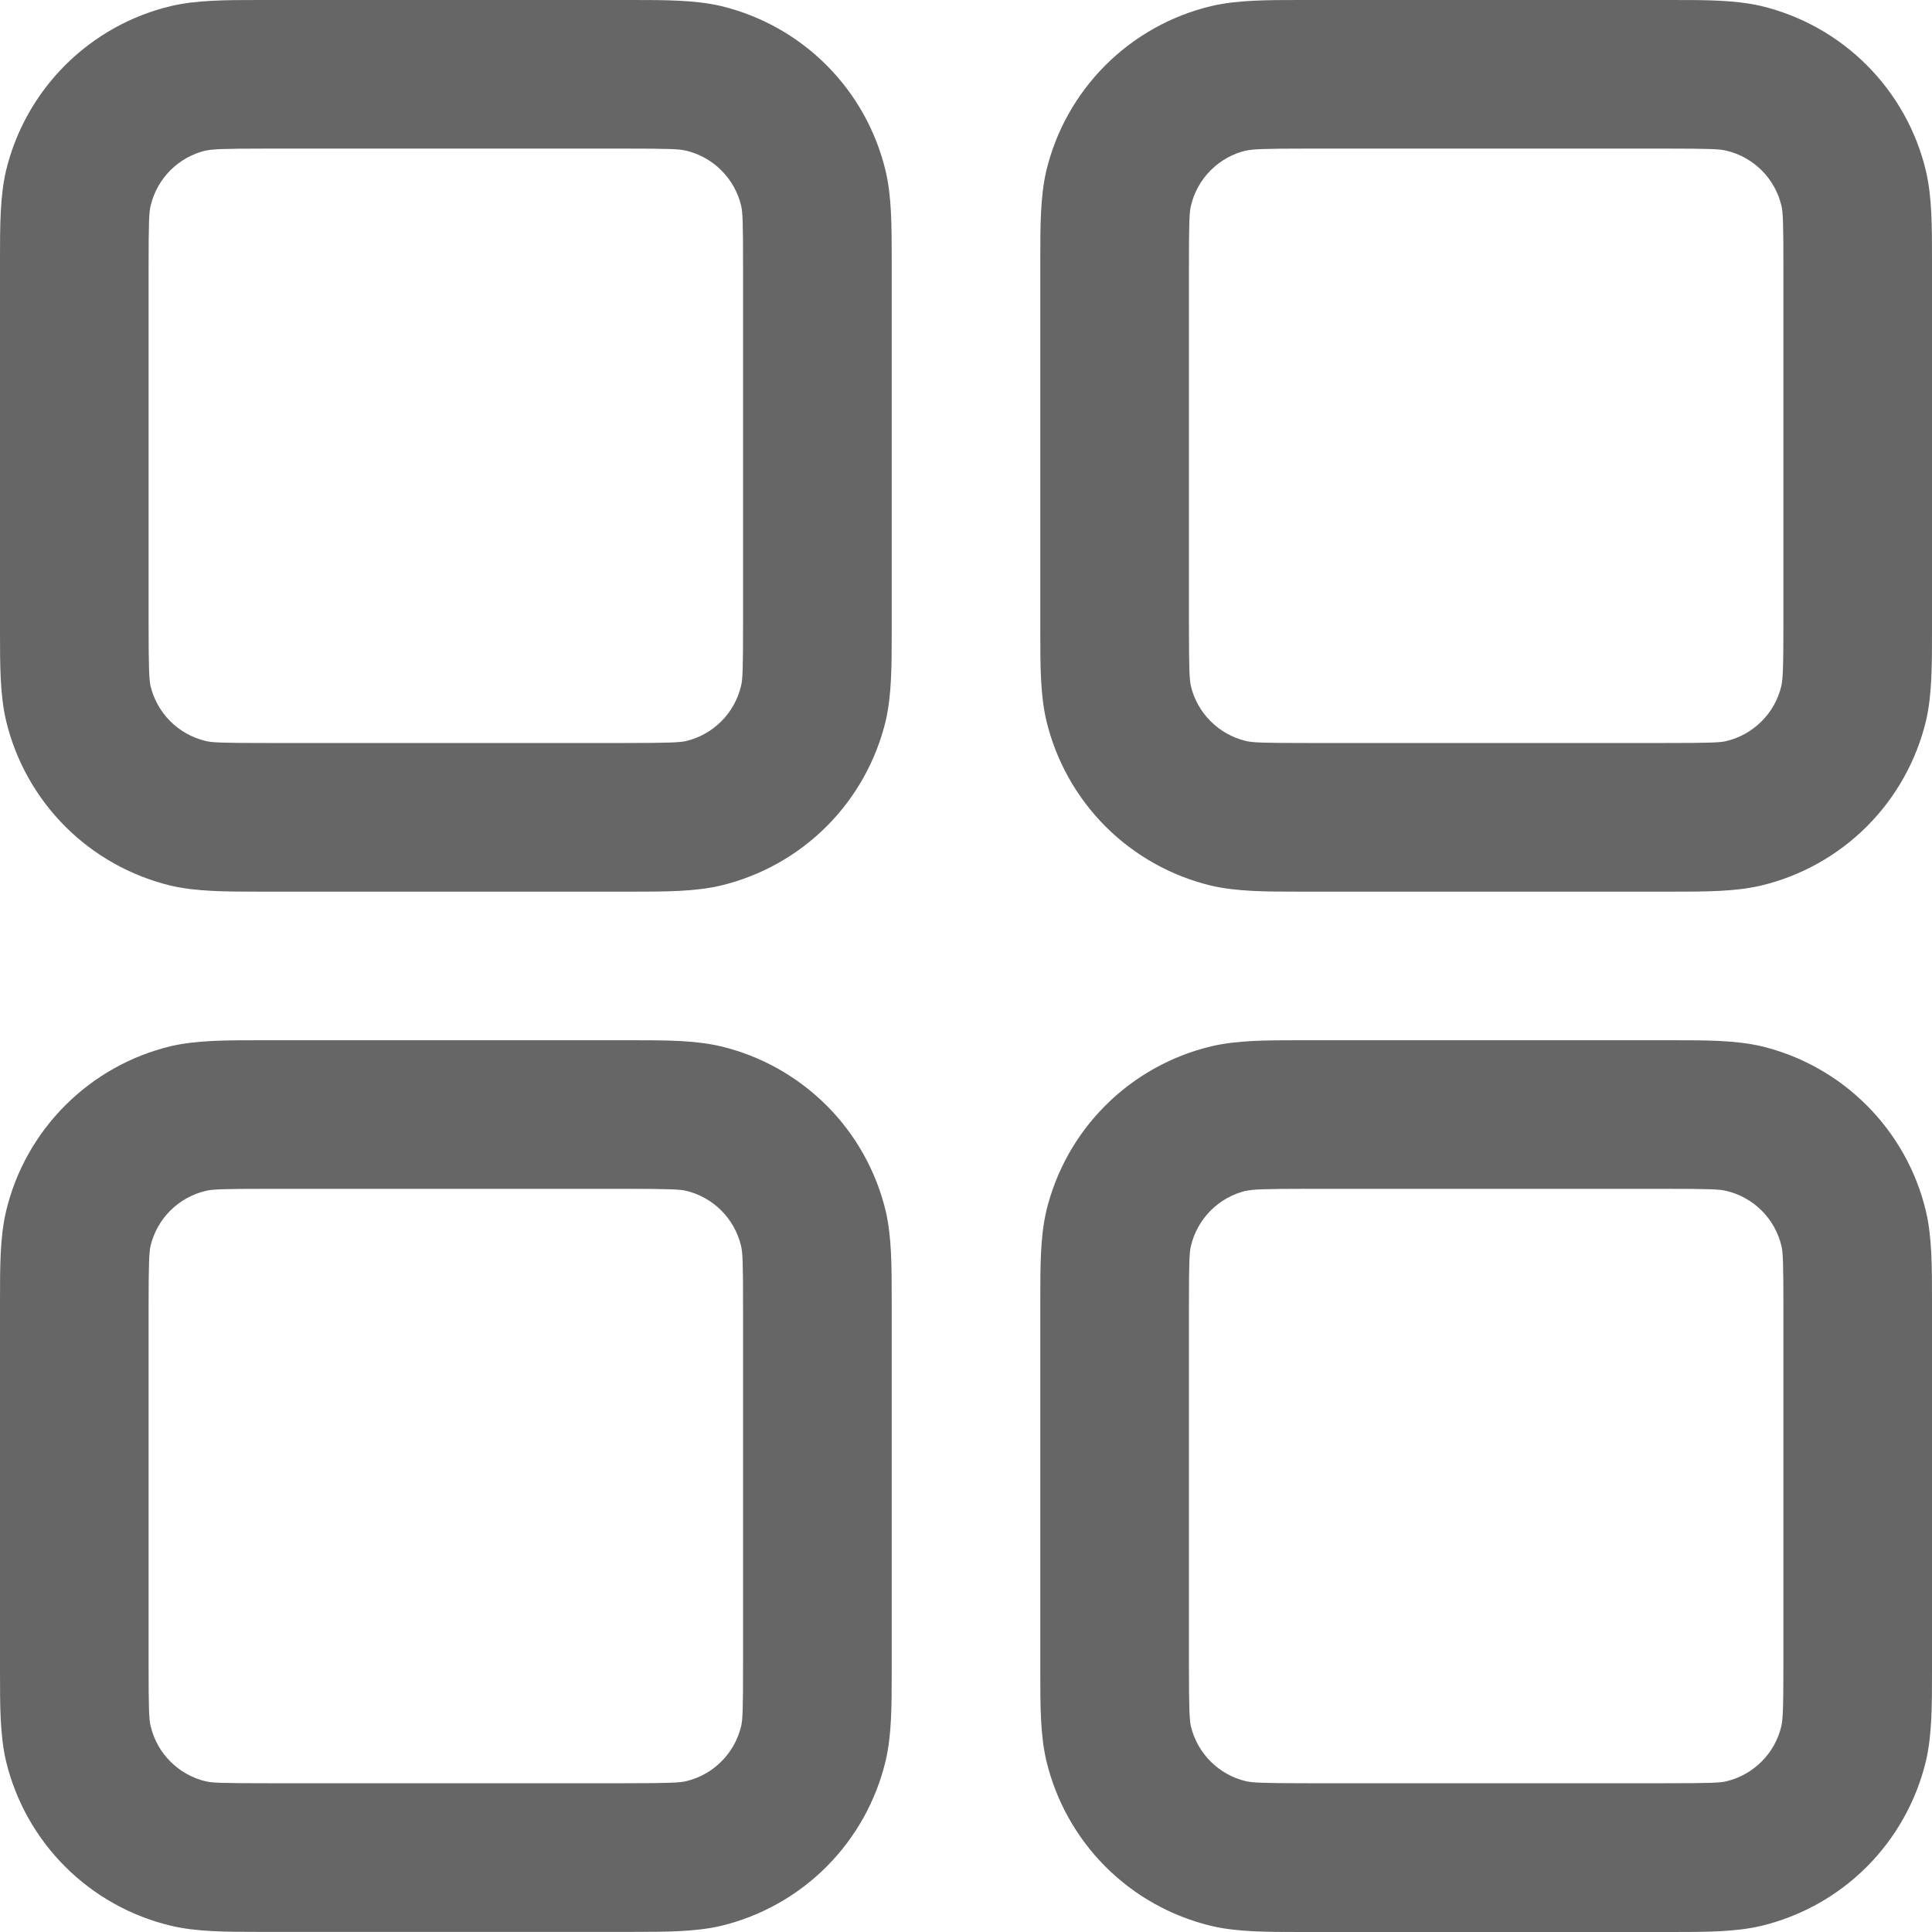<svg width="33" height="33" viewBox="0 0 33 33" fill="none" xmlns="http://www.w3.org/2000/svg">
<path fill-rule="evenodd" clip-rule="evenodd" d="M4.569 0H4.442C3.861 0 3.361 1.89116e-08 2.919 0.104C2.235 0.267 1.61 0.617 1.113 1.114C0.616 1.611 0.266 2.235 0.102 2.919C-9.45651e-08 3.361 0 3.858 0 4.442V10.788C0 11.369 1.8913e-08 11.869 0.104 12.311C0.267 12.994 0.617 13.619 1.114 14.117C1.611 14.614 2.236 14.964 2.919 15.128C3.361 15.23 3.858 15.23 4.442 15.23H10.789C11.37 15.23 11.87 15.23 12.312 15.126C12.995 14.962 13.62 14.613 14.118 14.116C14.615 13.619 14.965 12.994 15.129 12.311C15.231 11.869 15.231 11.371 15.231 10.788V4.442C15.231 3.861 15.231 3.361 15.127 2.919C14.963 2.235 14.614 1.61 14.117 1.113C13.62 0.616 12.995 0.266 12.312 0.102C11.87 -9.45578e-08 11.372 0 10.789 0H4.569ZM3.511 2.574C3.62 2.548 3.79 2.538 4.569 2.538H10.662C11.443 2.538 11.611 2.546 11.72 2.574C11.948 2.628 12.157 2.745 12.322 2.911C12.488 3.076 12.605 3.285 12.659 3.513C12.685 3.62 12.692 3.787 12.692 4.569V10.661C12.692 11.443 12.685 11.61 12.657 11.719C12.602 11.947 12.486 12.156 12.32 12.321C12.154 12.487 11.946 12.604 11.717 12.658C11.614 12.681 11.446 12.691 10.662 12.691H4.569C3.787 12.691 3.62 12.684 3.511 12.656C3.283 12.601 3.074 12.485 2.908 12.319C2.743 12.153 2.626 11.945 2.571 11.717C2.549 11.613 2.538 11.445 2.538 10.661V4.569C2.538 3.787 2.546 3.62 2.574 3.51C2.629 3.282 2.745 3.074 2.911 2.908C3.077 2.742 3.285 2.626 3.513 2.571L3.511 2.574ZM22.338 0H22.212C21.63 0 21.13 1.89116e-08 20.689 0.104C20.005 0.267 19.38 0.617 18.882 1.114C18.385 1.611 18.035 2.235 17.871 2.919C17.769 3.361 17.769 3.858 17.769 4.442V10.788C17.769 11.369 17.769 11.869 17.873 12.311C18.037 12.994 18.386 13.619 18.883 14.117C19.38 14.614 20.005 14.964 20.689 15.128C21.13 15.23 21.628 15.23 22.212 15.23H28.558C29.139 15.23 29.639 15.23 30.081 15.126C30.765 14.962 31.39 14.613 31.887 14.116C32.384 13.619 32.734 12.994 32.898 12.311C33 11.869 33 11.371 33 10.788V4.442C33 3.861 33 3.361 32.896 2.919C32.733 2.235 32.383 1.61 31.886 1.113C31.389 0.616 30.764 0.266 30.081 0.102C29.639 -9.45578e-08 29.142 0 28.558 0H22.338ZM21.28 2.574C21.389 2.548 21.559 2.538 22.338 2.538H28.431C29.213 2.538 29.38 2.546 29.489 2.574C29.717 2.628 29.926 2.745 30.092 2.911C30.257 3.076 30.374 3.285 30.428 3.513C30.454 3.62 30.462 3.787 30.462 4.569V10.661C30.462 11.443 30.451 11.61 30.426 11.719C30.372 11.947 30.255 12.156 30.089 12.321C29.923 12.487 29.715 12.604 29.487 12.658C29.38 12.684 29.213 12.691 28.431 12.691H22.338C21.557 12.691 21.389 12.684 21.28 12.656C21.052 12.601 20.843 12.485 20.678 12.319C20.512 12.153 20.395 11.945 20.341 11.717C20.318 11.613 20.308 11.445 20.308 10.661V4.569C20.308 3.787 20.315 3.62 20.343 3.51C20.398 3.282 20.514 3.074 20.68 2.908C20.846 2.742 21.054 2.626 21.282 2.571L21.28 2.574ZM4.442 17.768H10.789C11.37 17.768 11.87 17.768 12.312 17.872C12.995 18.035 13.62 18.385 14.118 18.882C14.615 19.378 14.965 20.003 15.129 20.687C15.231 21.128 15.231 21.626 15.231 22.21V28.555C15.231 29.137 15.231 29.637 15.127 30.078C14.963 30.762 14.614 31.387 14.117 31.885C13.62 32.382 12.995 32.732 12.312 32.896C11.87 32.998 11.372 32.998 10.789 32.998H4.442C3.861 32.998 3.361 32.998 2.919 32.893C2.235 32.73 1.61 32.38 1.113 31.884C0.616 31.387 0.266 30.762 0.102 30.078C-9.45651e-08 29.637 0 29.139 0 28.555V22.21C0 21.629 1.8913e-08 21.128 0.104 20.687C0.267 20.003 0.617 19.378 1.114 18.881C1.611 18.383 2.236 18.033 2.919 17.869C3.361 17.768 3.858 17.768 4.442 17.768ZM4.569 20.306C3.787 20.306 3.62 20.314 3.511 20.342C3.283 20.396 3.074 20.513 2.908 20.679C2.743 20.844 2.626 21.053 2.571 21.281C2.549 21.385 2.538 21.552 2.538 22.337V28.429C2.538 29.21 2.546 29.378 2.574 29.487C2.629 29.715 2.745 29.924 2.911 30.089C3.077 30.255 3.285 30.372 3.513 30.426C3.62 30.452 3.787 30.459 4.569 30.459H10.662C11.443 30.459 11.611 30.449 11.72 30.424C11.948 30.369 12.157 30.253 12.322 30.087C12.488 29.921 12.605 29.712 12.659 29.485C12.685 29.378 12.692 29.21 12.692 28.429V22.337C12.692 21.555 12.685 21.387 12.657 21.278C12.602 21.05 12.486 20.842 12.32 20.676C12.154 20.51 11.946 20.394 11.717 20.339C11.614 20.316 11.446 20.306 10.662 20.306H4.569ZM22.338 17.768H22.212C21.63 17.768 21.13 17.768 20.689 17.872C20.005 18.035 19.38 18.385 18.882 18.882C18.385 19.378 18.035 20.003 17.871 20.687C17.769 21.128 17.769 21.626 17.769 22.21V28.555C17.769 29.137 17.769 29.637 17.873 30.078C18.037 30.762 18.386 31.387 18.883 31.885C19.38 32.382 20.005 32.732 20.689 32.896C21.13 33 21.63 33 22.212 33H28.558C29.139 33 29.639 33 30.081 32.896C30.764 32.732 31.389 32.383 31.886 31.886C32.382 31.389 32.732 30.764 32.896 30.081C33 29.639 33 29.139 33 28.558V22.21C33 21.629 33 21.128 32.896 20.687C32.733 20.003 32.383 19.378 31.886 18.881C31.389 18.383 30.764 18.033 30.081 17.869C29.639 17.768 29.142 17.768 28.558 17.768H22.338ZM21.28 20.342C21.389 20.316 21.559 20.306 22.338 20.306H28.431C29.213 20.306 29.38 20.314 29.489 20.342C29.717 20.396 29.926 20.513 30.092 20.679C30.257 20.844 30.374 21.053 30.428 21.281C30.454 21.387 30.462 21.555 30.462 22.337V28.429C30.462 29.21 30.451 29.378 30.426 29.487C30.372 29.715 30.255 29.924 30.089 30.089C29.923 30.255 29.715 30.372 29.487 30.426C29.38 30.452 29.213 30.459 28.431 30.459H22.338C21.557 30.459 21.389 30.449 21.28 30.424C21.052 30.369 20.843 30.253 20.678 30.087C20.512 29.921 20.395 29.712 20.341 29.485C20.318 29.38 20.308 29.213 20.308 28.429V22.337C20.308 21.555 20.315 21.387 20.343 21.278C20.398 21.05 20.514 20.842 20.68 20.676C20.846 20.51 21.054 20.394 21.282 20.339L21.28 20.342Z" fill="#666666"/>
</svg>
